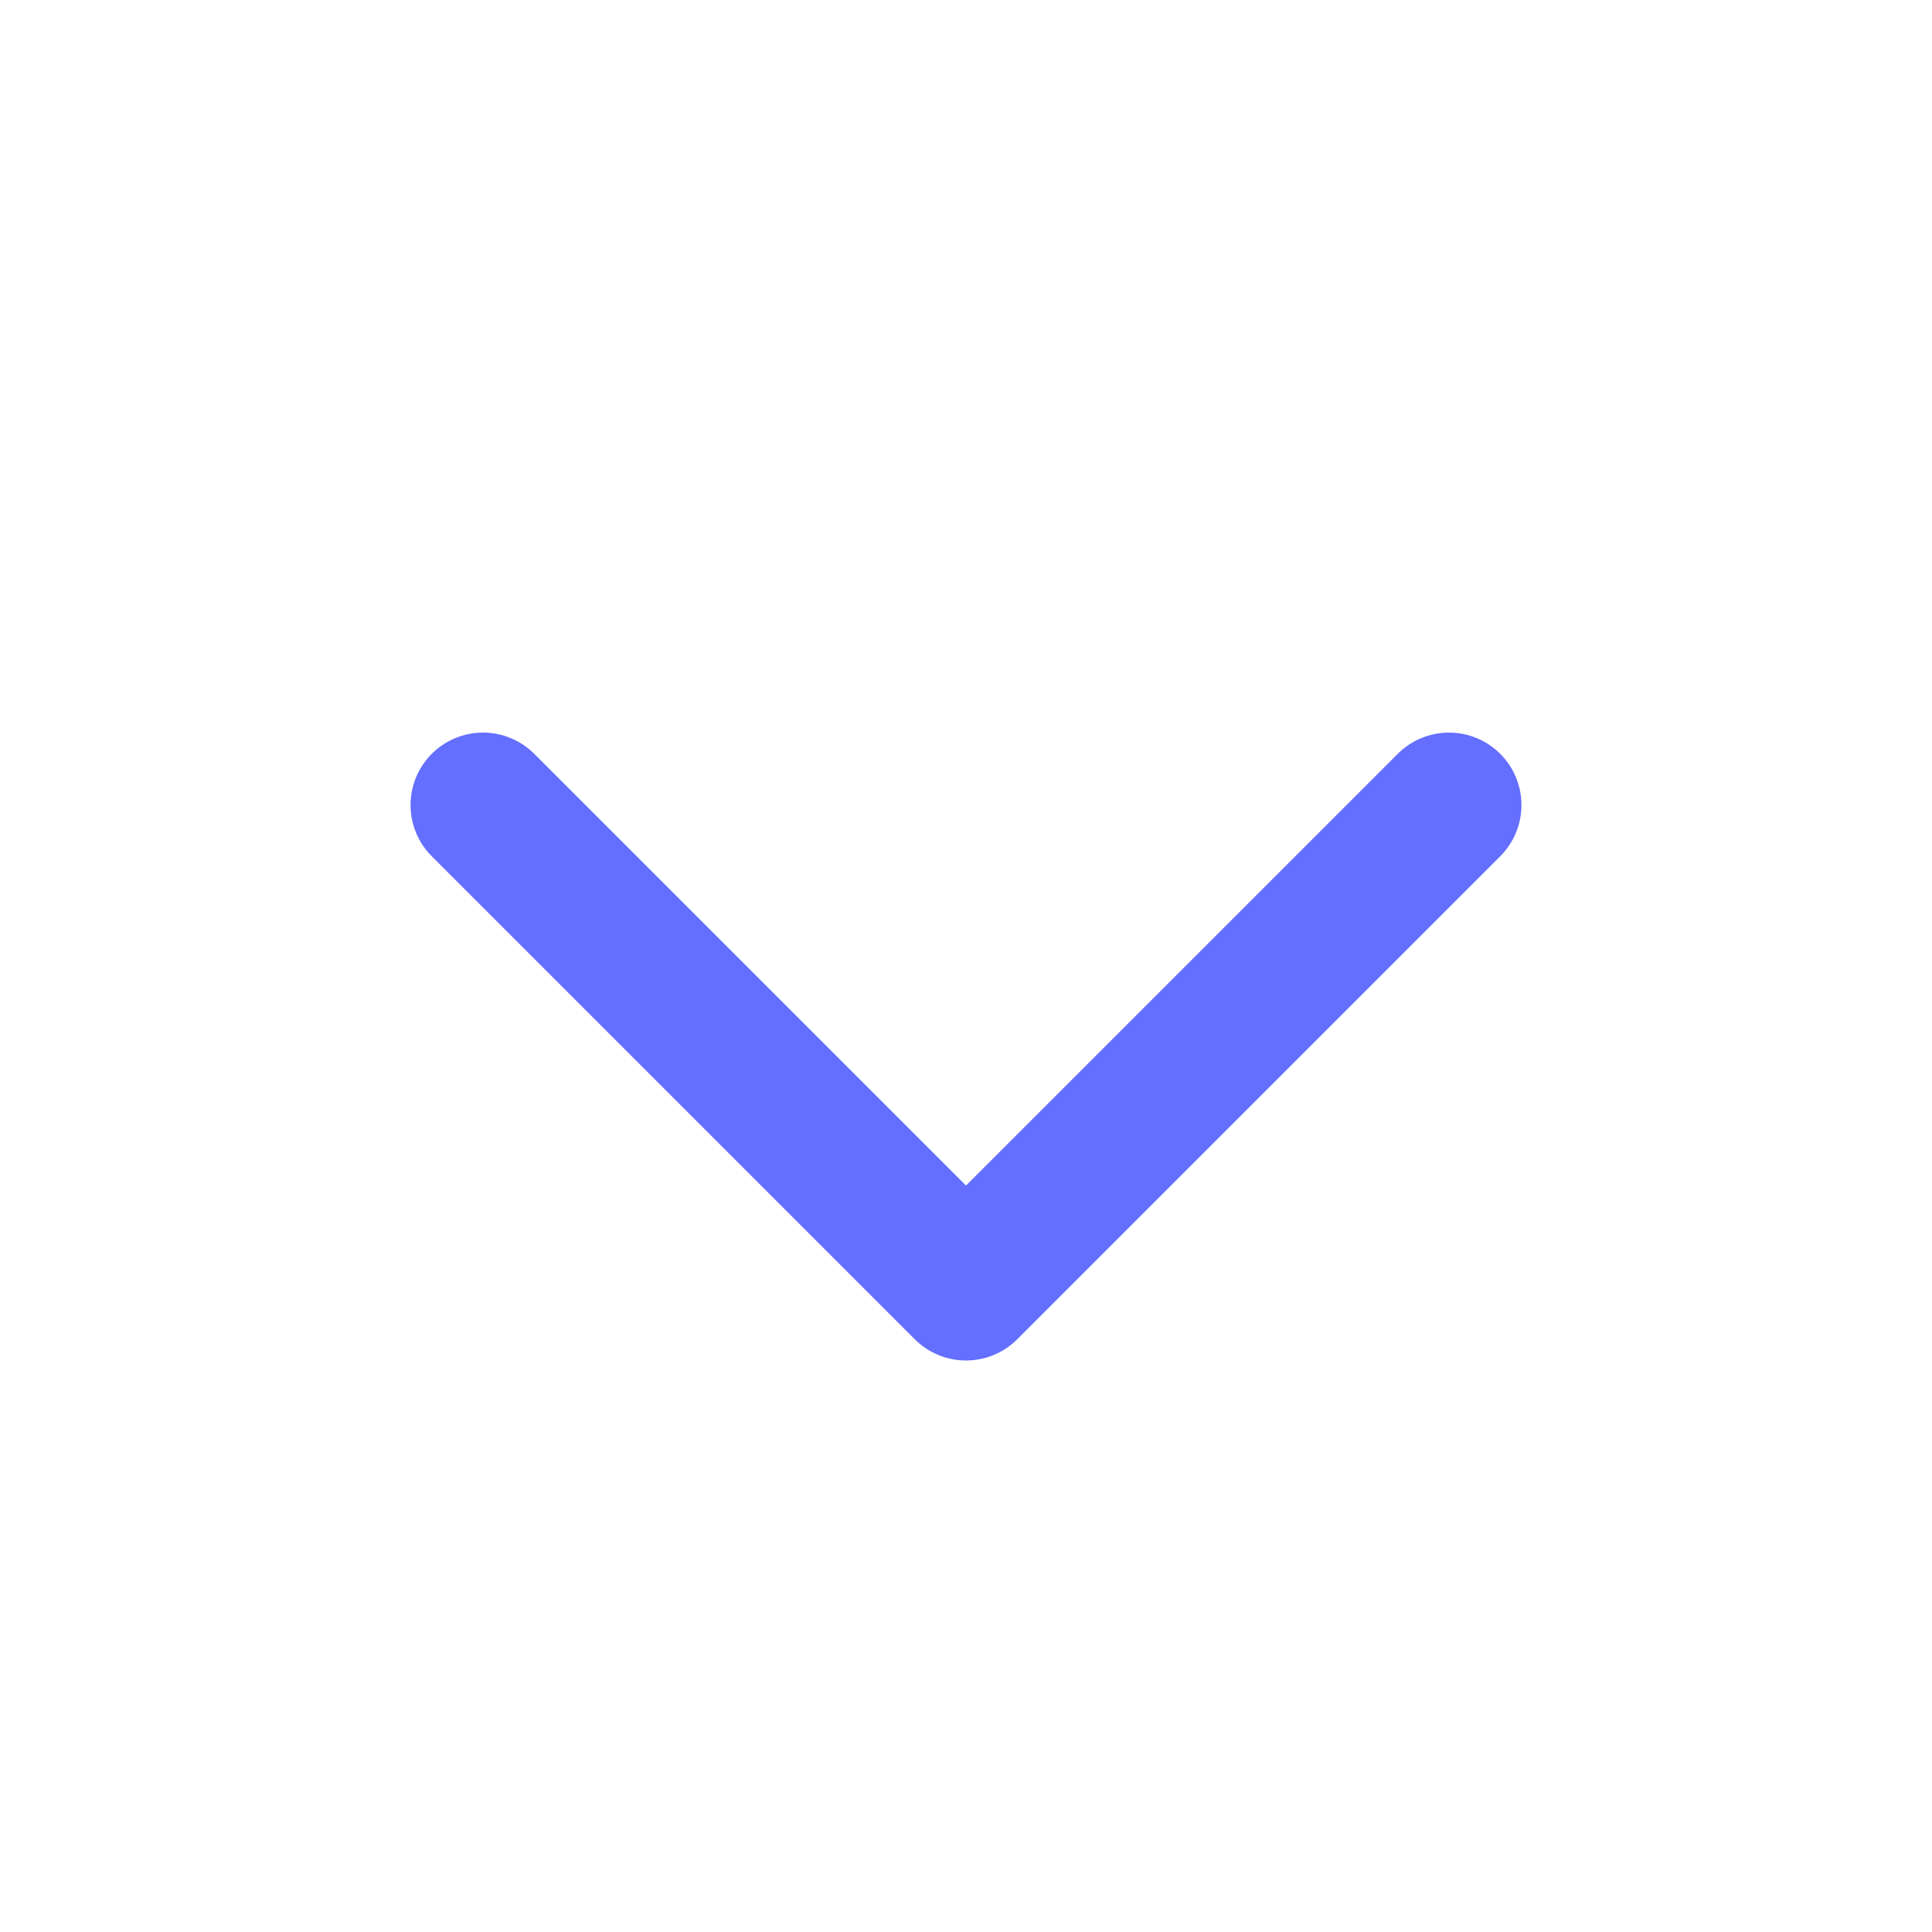 <svg width="16" height="16" viewBox="0 0 16 16" fill="none" xmlns="http://www.w3.org/2000/svg">
<g id="icon">
<g id="Group 1000001885">
<path id="Vector" d="M4 6.667L8 10.667L12 6.667" stroke="#646FFF" stroke-width="1.2" stroke-linecap="round" stroke-linejoin="round"/>
</g>
</g>
</svg>
